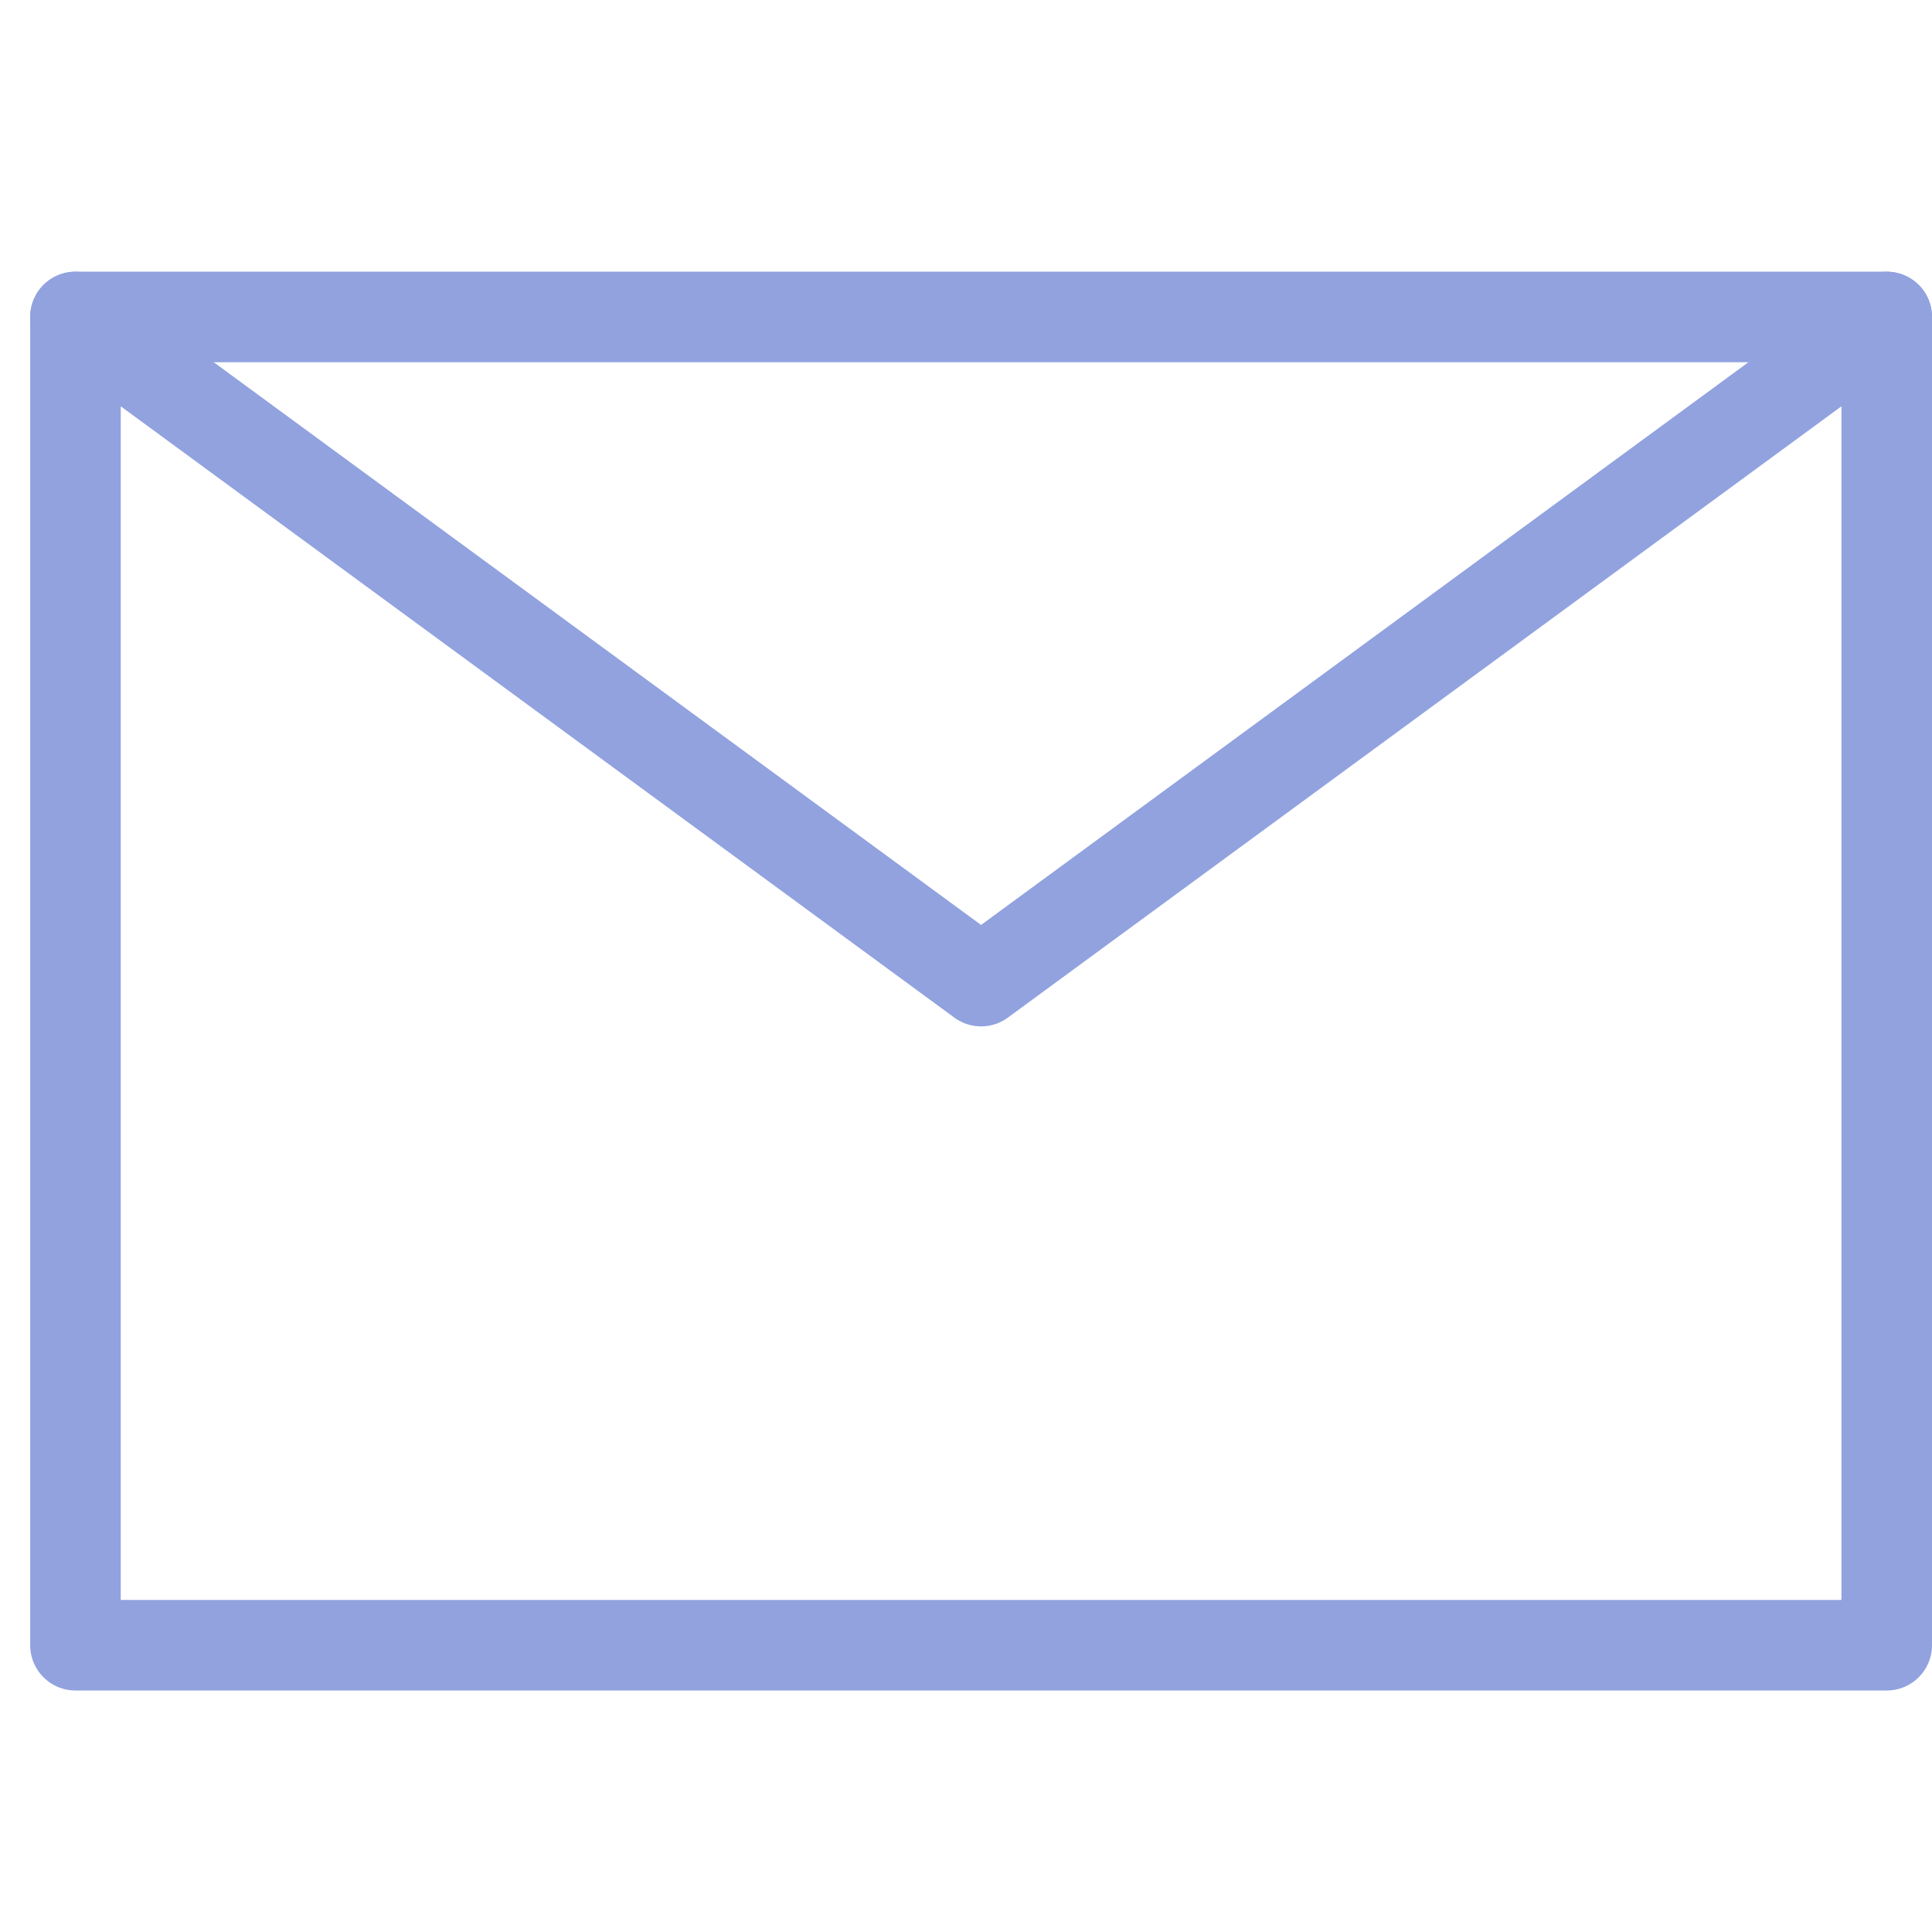 <svg xmlns="http://www.w3.org/2000/svg" xmlns:xlink="http://www.w3.org/1999/xlink" x="0px" y="0px" width="64px" height="64px" viewBox="0 0 64 64"><g  transform="translate(0.5, 0.5)">
<polyline data-cap="butt" data-color="color-2" fill="none" stroke="#91a2df" stroke-width="3" stroke-miterlimit="10" points="2,10 32,32 62,10 " stroke-linejoin="round" stroke-linecap="round"/>
<rect x="2" y="10" fill="none" stroke="#91a2df" stroke-width="3" stroke-linecap="round" stroke-miterlimit="10" width="60" height="44" stroke-linejoin="round"/>
</g></svg>